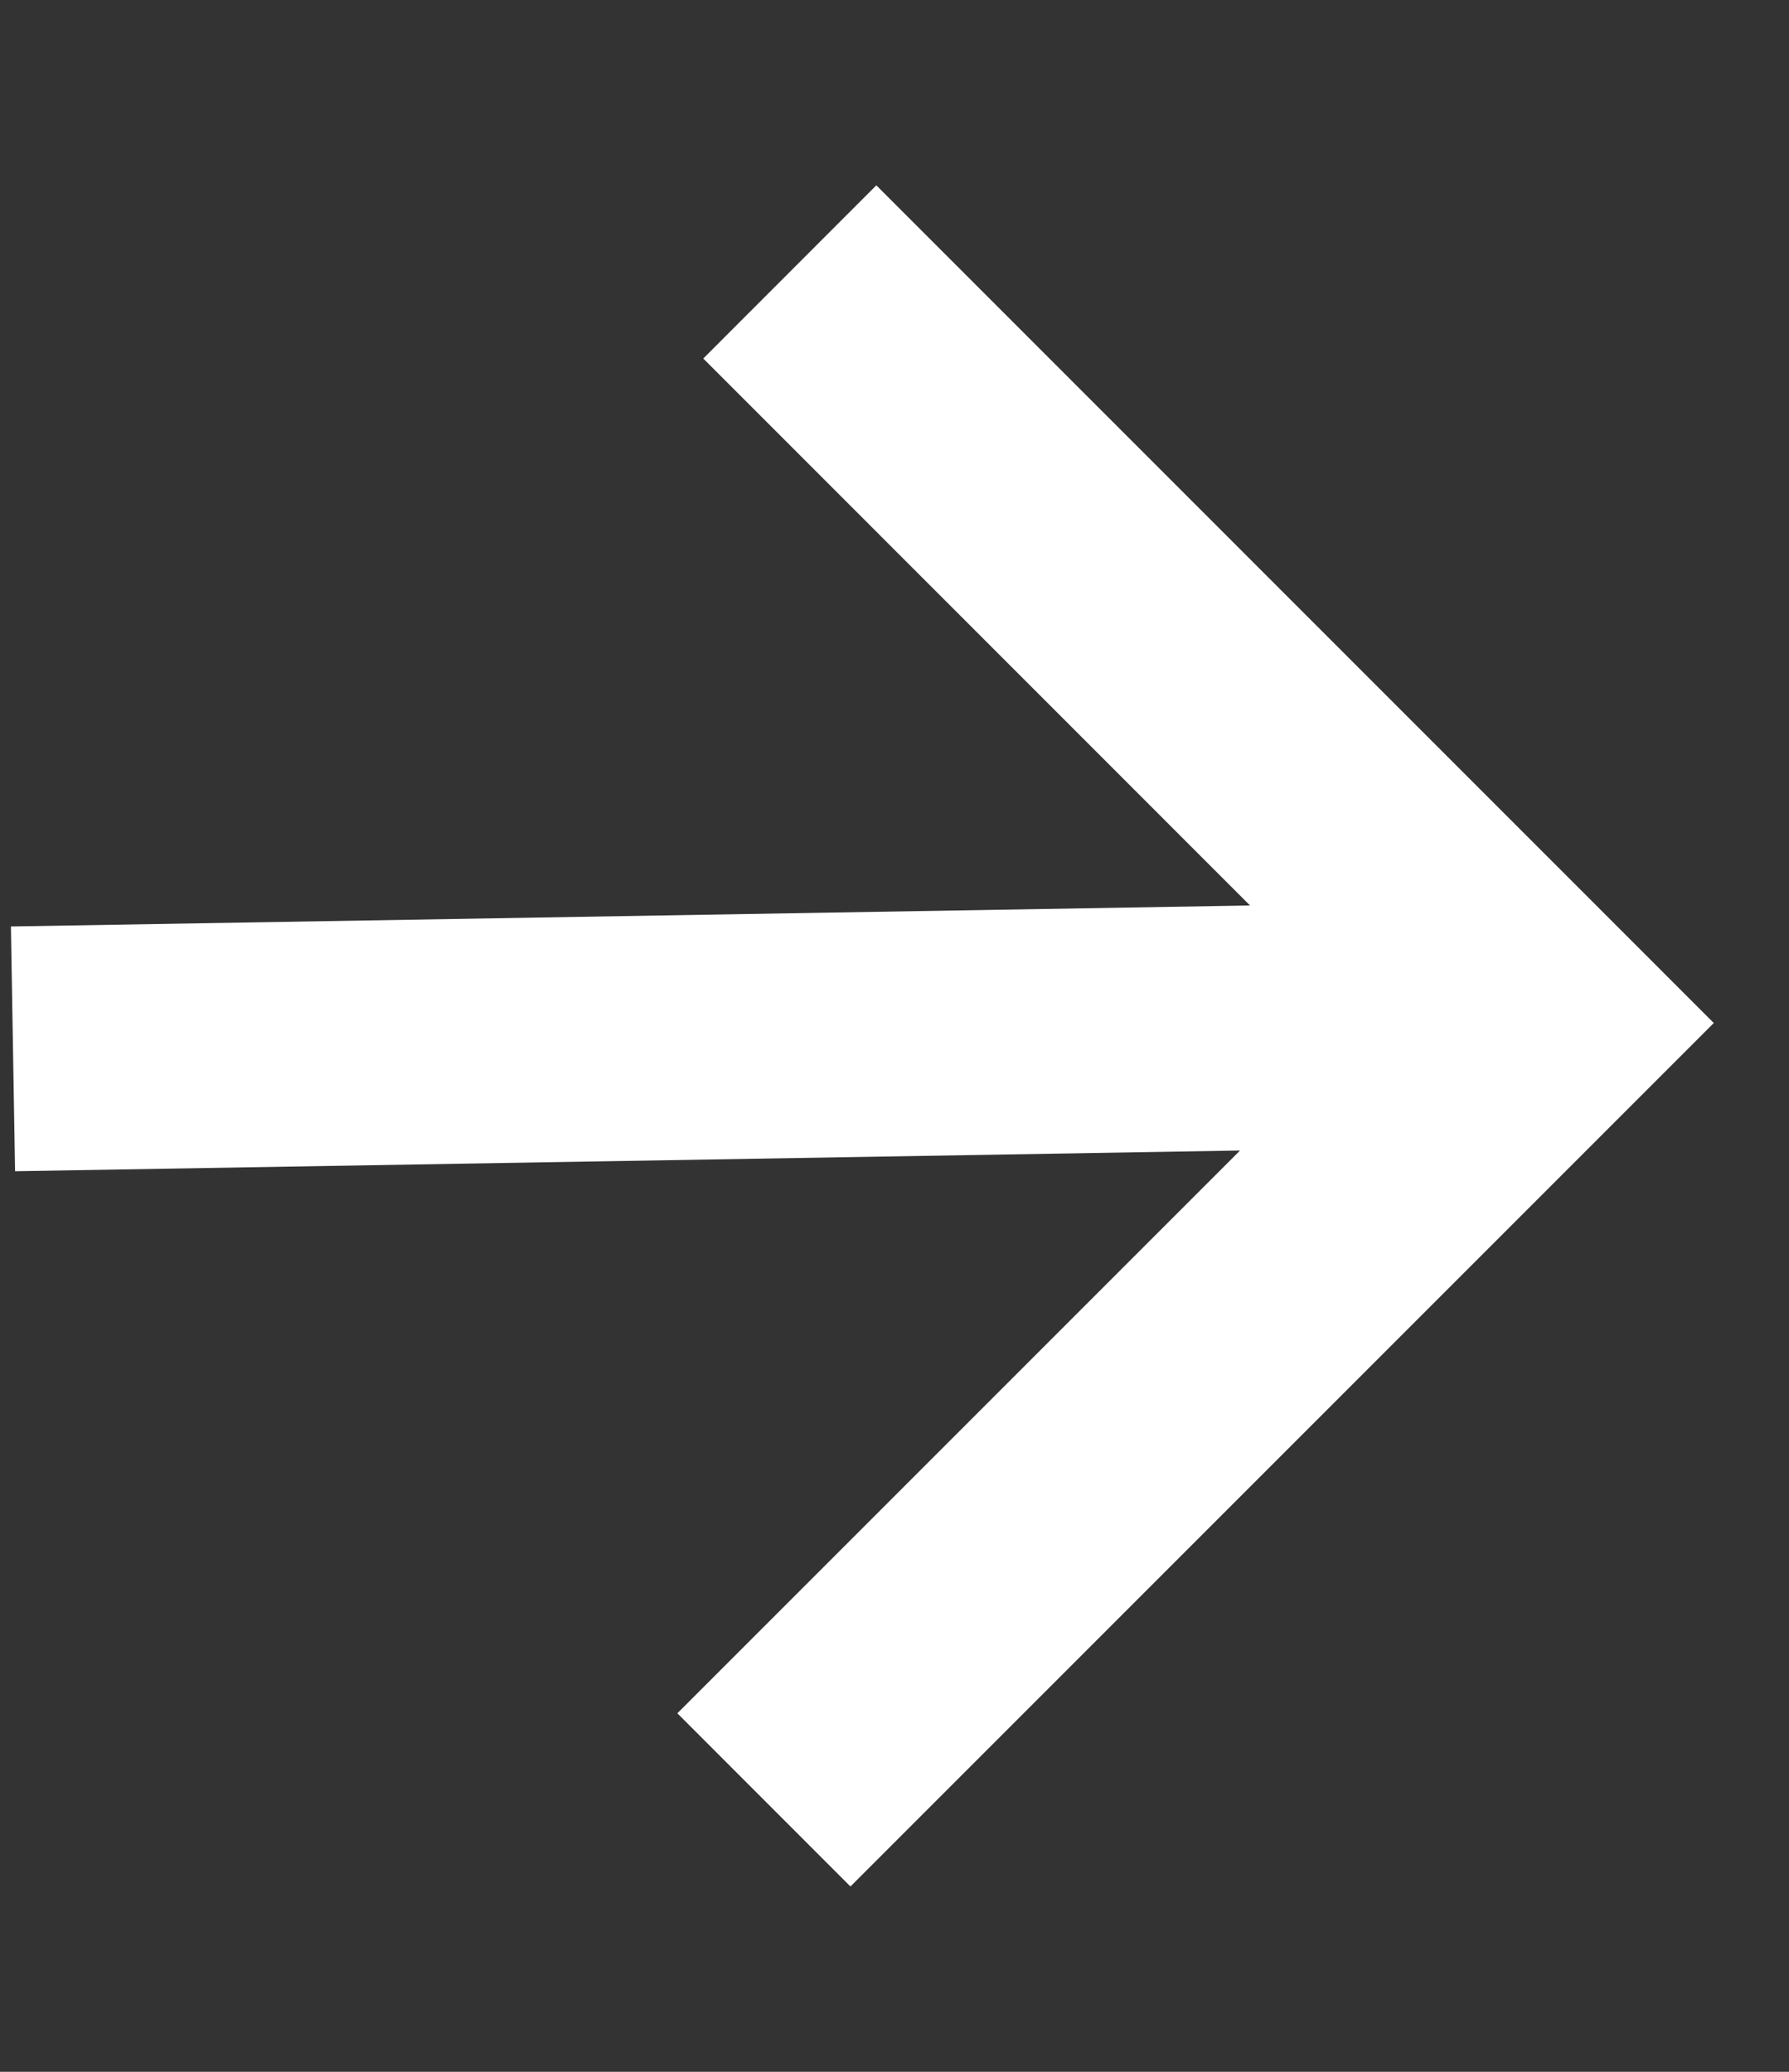 <svg width="19" height="22" viewBox="0 0 19 22" fill="none" xmlns="http://www.w3.org/2000/svg">
<rect x="0" y="0" width="19" height="22" fill="#333333" stroke="none"/>
<path fill-rule="evenodd" clip-rule="evenodd" d="M9.307 1.968L18.201 10.863L9.032 20.032L7.194 18.193L13.17 12.217L0.16 12.437L0.116 9.838L13.276 9.615L7.469 3.807L9.307 1.968Z" fill="white"/>
</svg>

